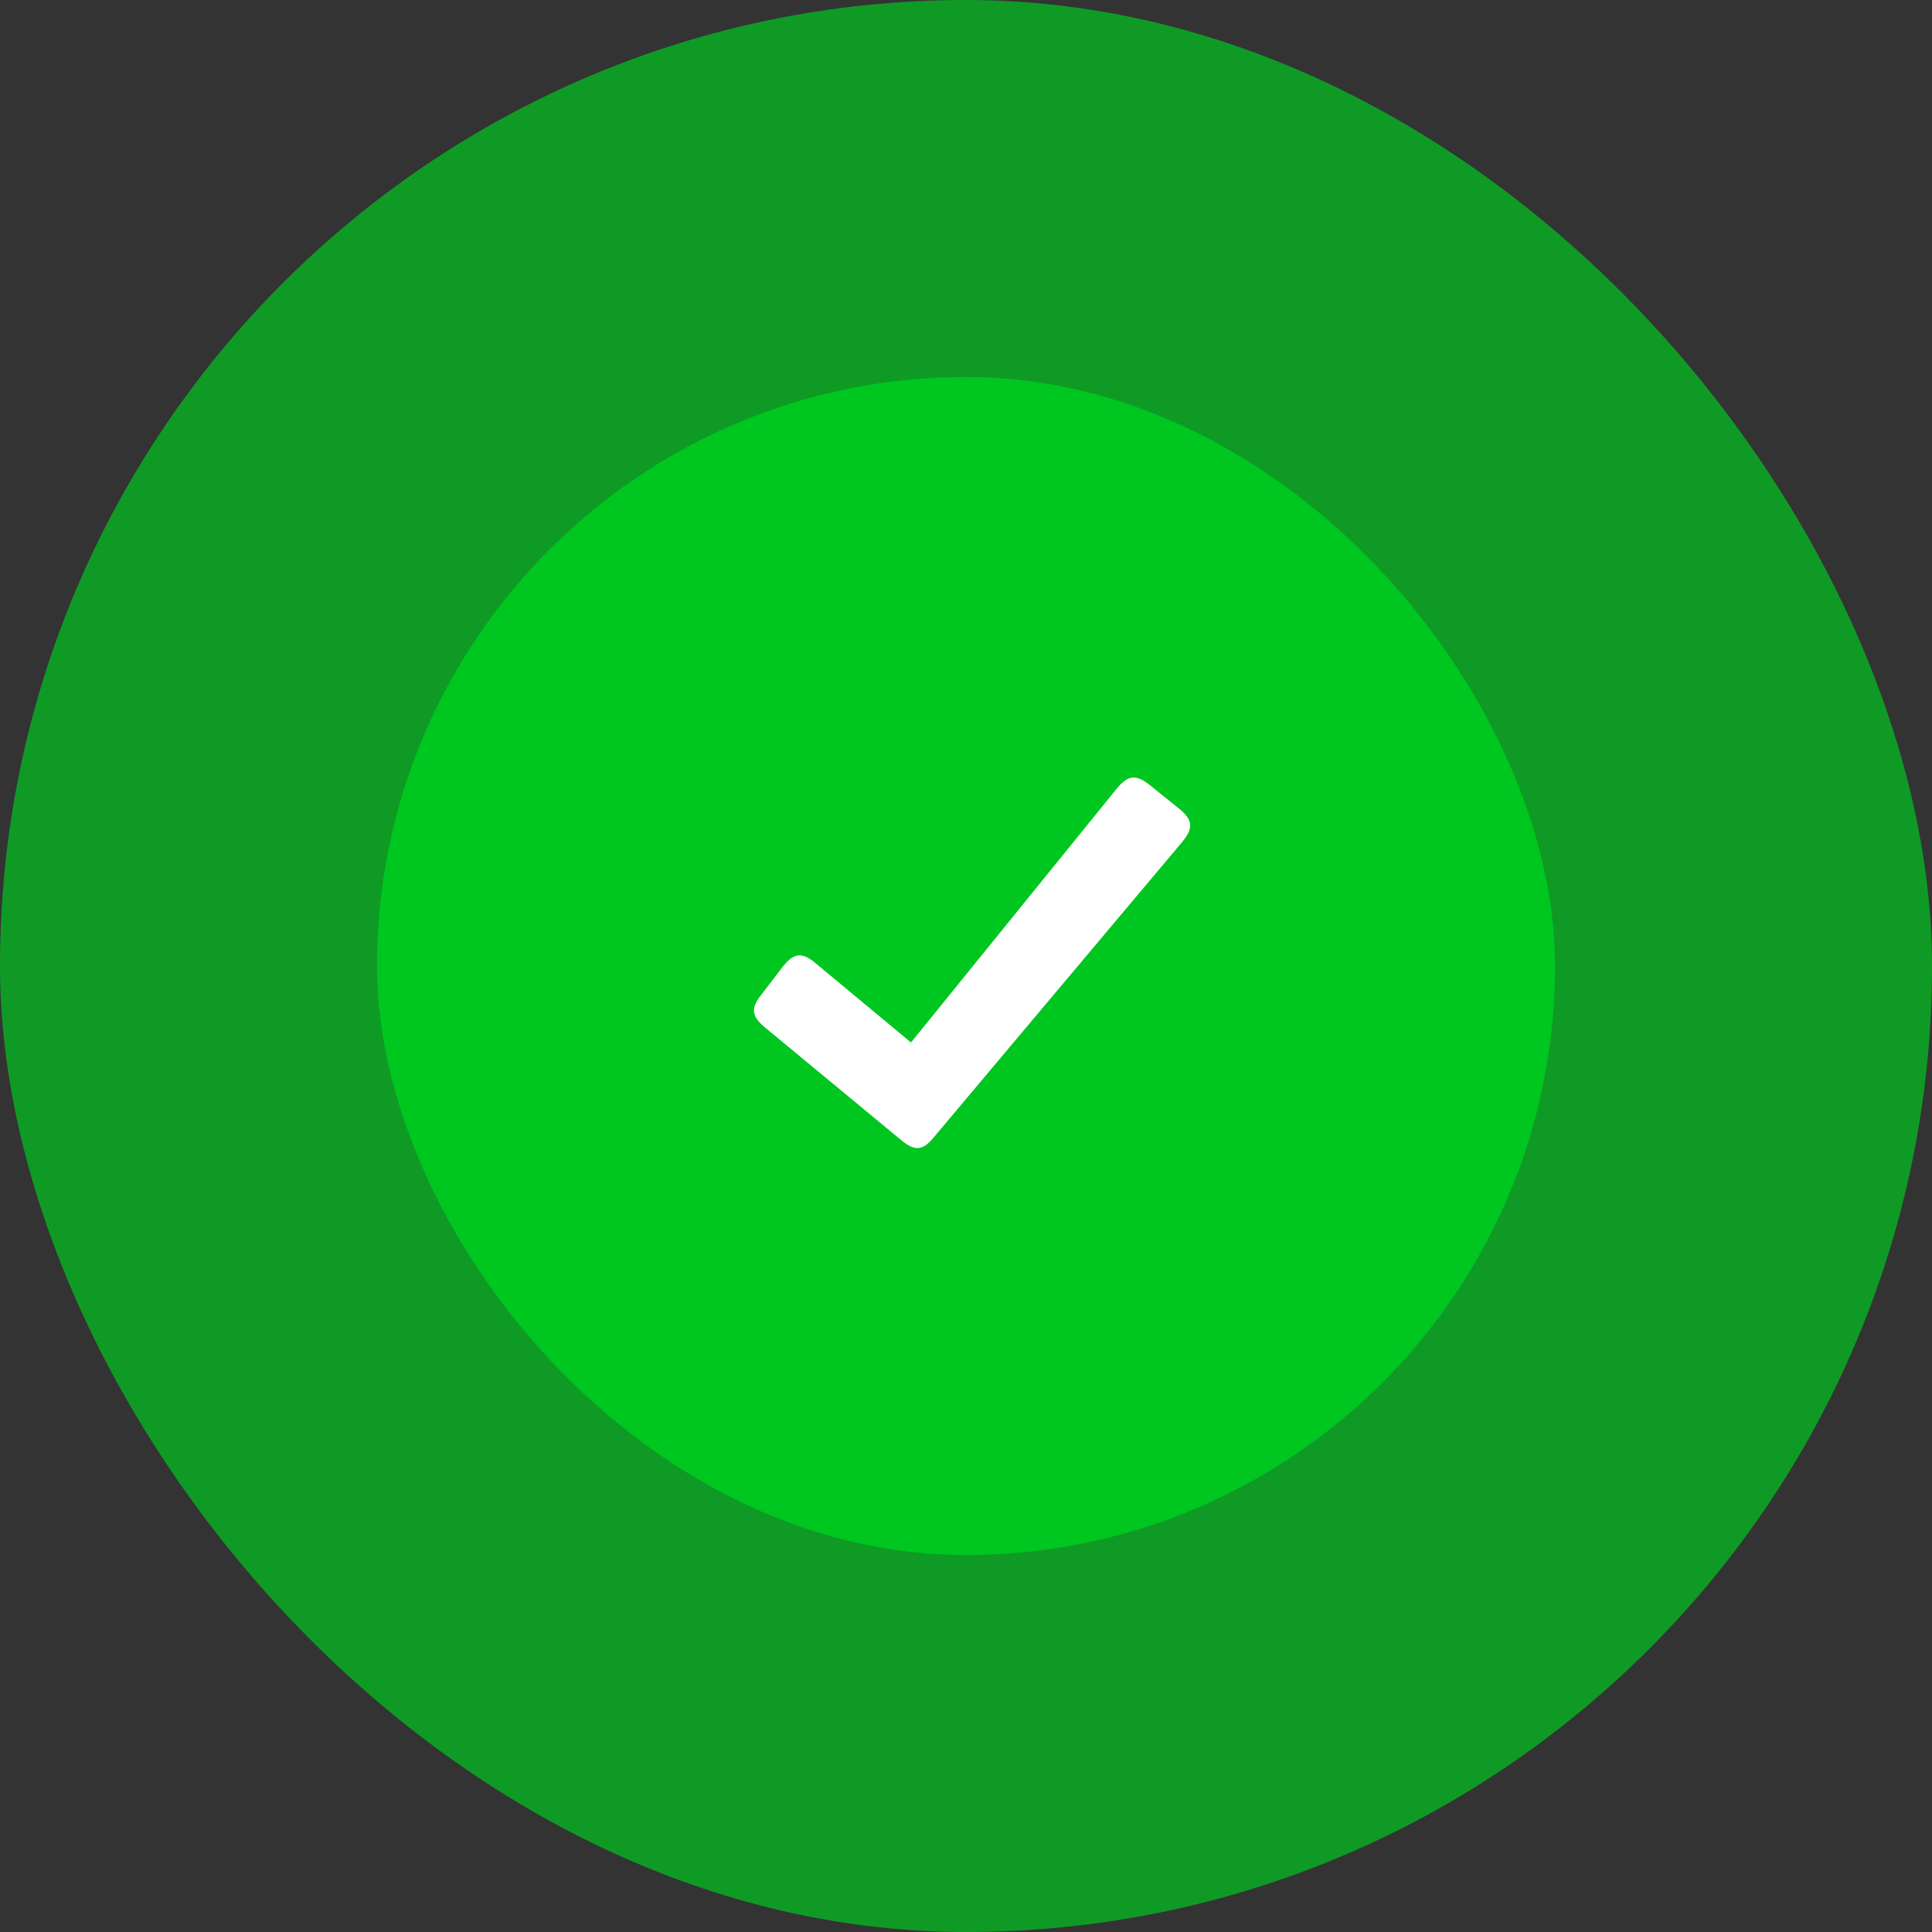 <svg width="164" height="164" viewBox="0 0 164 164" fill="none" xmlns="http://www.w3.org/2000/svg">
<rect x="0" y="0" width="164" height="164" fill="#333333" stroke="none"/>
<rect width="164" height="164" rx="82" fill="#00C620" fill-opacity="0.7"/>
<rect x="32" y="32" width="100" height="100" rx="50" fill="#00C620"/>
<path d="M100.04 68.604L97.642 66.674C96.46 65.724 95.773 65.735 94.761 66.985L77.332 88.494L69.221 81.755C68.102 80.815 67.402 80.865 66.482 82.015L64.631 84.425C63.692 85.607 63.812 86.278 64.922 87.205L76.482 96.767C77.672 97.767 78.342 97.664 79.262 96.545L100.341 71.484C101.331 70.294 101.271 69.583 100.04 68.604Z" fill="white"/>
</svg>
